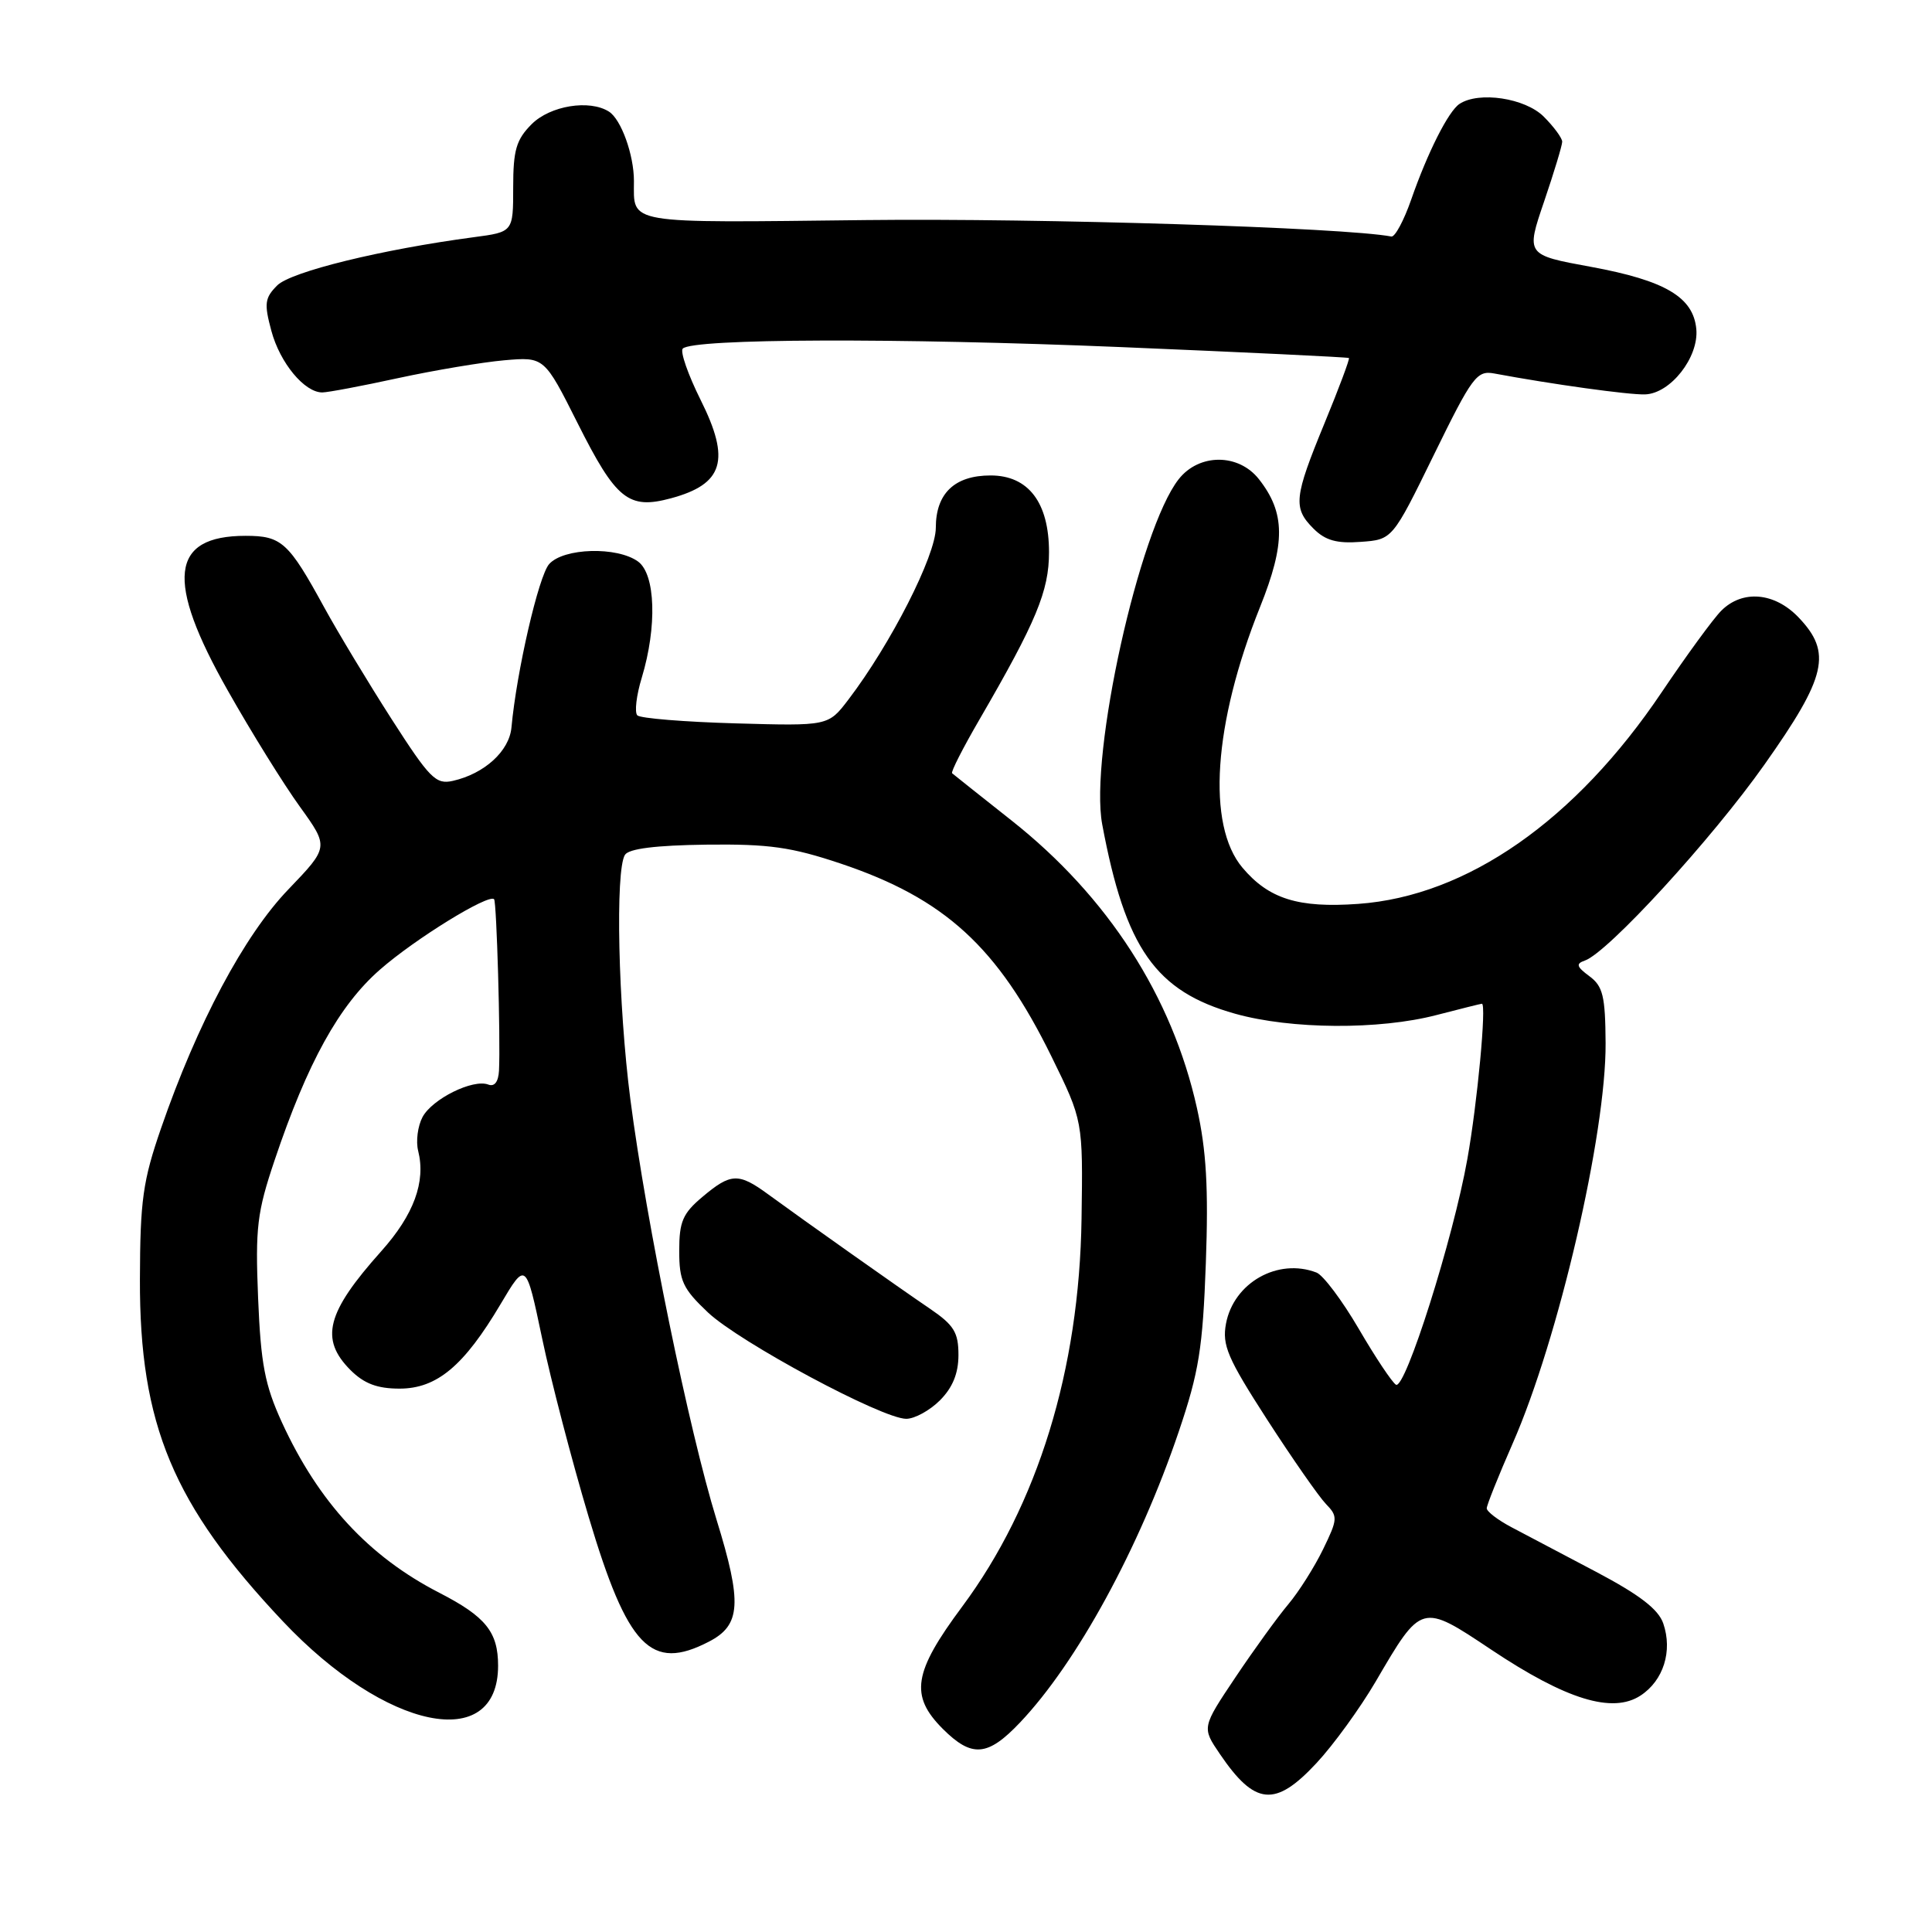 <?xml version="1.0" encoding="UTF-8" standalone="no"?>
<!DOCTYPE svg PUBLIC "-//W3C//DTD SVG 1.1//EN" "http://www.w3.org/Graphics/SVG/1.1/DTD/svg11.dtd" >
<svg xmlns="http://www.w3.org/2000/svg" xmlns:xlink="http://www.w3.org/1999/xlink" version="1.1" viewBox="0 0 256 256">
 <g >
 <path fill="currentColor"
d=" M 174.44 233.62 C 176.69 231.21 180.21 226.35 182.27 222.84 C 188.38 212.38 188.32 212.40 197.60 218.59 C 207.53 225.22 213.67 227.10 217.38 224.67 C 220.42 222.68 221.65 218.77 220.39 215.11 C 219.74 213.23 217.25 211.32 211.50 208.28 C 207.10 205.96 202.04 203.29 200.25 202.35 C 198.46 201.40 197.00 200.28 197.00 199.86 C 197.00 199.44 198.55 195.57 200.44 191.26 C 206.50 177.48 212.83 150.21 212.75 138.20 C 212.71 131.98 212.40 130.68 210.60 129.35 C 208.90 128.09 208.78 127.70 210.00 127.28 C 213.03 126.24 226.81 111.21 233.80 101.31 C 242.05 89.64 242.78 86.47 238.31 81.80 C 235.13 78.48 230.88 78.12 228.08 80.92 C 227.02 81.98 223.48 86.83 220.20 91.70 C 208.76 108.72 194.40 118.74 179.97 119.77 C 172.03 120.34 168.12 119.11 164.63 114.97 C 159.87 109.32 160.78 95.87 166.96 80.44 C 170.36 71.96 170.32 67.95 166.81 63.49 C 164.11 60.06 158.88 60.06 156.18 63.50 C 150.96 70.14 144.33 100.06 146.05 109.24 C 149.12 125.67 153.12 131.37 163.68 134.33 C 171.07 136.40 182.74 136.48 190.34 134.50 C 193.51 133.68 196.22 133.00 196.36 133.00 C 196.99 133.00 195.76 146.16 194.43 153.59 C 192.57 164.07 186.19 184.23 184.97 183.48 C 184.45 183.16 182.23 179.83 180.04 176.07 C 177.84 172.31 175.32 168.95 174.44 168.62 C 169.33 166.65 163.47 169.96 162.45 175.39 C 161.92 178.25 162.65 179.96 167.90 188.10 C 171.24 193.27 174.74 198.29 175.68 199.27 C 177.29 200.93 177.27 201.27 175.31 205.30 C 174.17 207.64 172.10 210.92 170.71 212.57 C 169.32 214.22 166.17 218.57 163.71 222.24 C 159.25 228.90 159.25 228.90 161.63 232.40 C 166.28 239.25 168.96 239.51 174.44 233.62 Z  M 135.15 228.25 C 142.68 220.32 150.95 205.17 156.19 189.70 C 158.87 181.78 159.37 178.67 159.78 167.37 C 160.14 157.41 159.85 152.44 158.60 146.82 C 155.31 132.02 146.80 118.82 134.06 108.74 C 129.90 105.45 126.35 102.63 126.16 102.46 C 125.97 102.29 127.61 99.08 129.79 95.33 C 137.31 82.37 139.00 78.31 139.00 73.17 C 139.00 66.59 136.27 63.00 131.26 63.00 C 126.49 63.00 124.00 65.38 124.00 69.93 C 124.00 73.61 118.03 85.34 112.41 92.71 C 109.75 96.20 109.75 96.20 97.46 95.85 C 90.70 95.66 84.84 95.18 84.45 94.79 C 84.06 94.39 84.32 92.14 85.04 89.79 C 87.08 83.04 86.86 76.10 84.55 74.41 C 81.78 72.39 74.67 72.59 72.76 74.75 C 71.37 76.33 68.45 88.97 67.77 96.40 C 67.48 99.53 64.18 102.53 60.00 103.47 C 57.75 103.98 56.94 103.15 51.88 95.27 C 48.79 90.45 44.78 83.80 42.97 80.50 C 38.23 71.83 37.32 71.00 32.54 71.00 C 22.55 71.00 21.88 76.87 30.20 91.53 C 33.30 97.02 37.59 103.92 39.72 106.87 C 43.59 112.24 43.59 112.24 38.21 117.85 C 32.36 123.93 26.14 135.61 21.34 149.50 C 18.93 156.47 18.57 159.05 18.54 169.50 C 18.48 188.75 22.93 199.41 37.48 214.83 C 51.12 229.29 66.00 232.36 66.00 220.71 C 66.00 216.25 64.36 214.21 58.21 211.05 C 48.85 206.24 42.19 199.02 37.34 188.44 C 35.09 183.51 34.56 180.73 34.20 172.01 C 33.82 162.65 34.06 160.65 36.39 153.73 C 40.73 140.82 44.93 133.21 50.35 128.48 C 55.00 124.40 64.75 118.40 65.47 119.15 C 65.81 119.51 66.33 137.64 66.12 141.86 C 66.04 143.35 65.52 144.03 64.70 143.71 C 62.67 142.94 57.29 145.60 55.99 148.01 C 55.35 149.21 55.09 151.23 55.41 152.50 C 56.44 156.60 54.83 160.97 50.52 165.79 C 43.25 173.92 42.34 177.43 46.45 181.55 C 48.25 183.34 49.99 184.00 52.94 184.00 C 57.88 184.00 61.47 181.00 66.32 172.82 C 69.69 167.14 69.69 167.14 71.83 177.32 C 73.00 182.92 75.78 193.57 78.00 201.00 C 83.17 218.31 86.25 221.51 93.93 217.53 C 98.18 215.34 98.36 212.41 94.94 201.35 C 91.30 189.54 85.65 162.02 83.53 145.70 C 81.91 133.18 81.51 115.32 82.81 113.27 C 83.33 112.45 86.89 112.01 93.57 111.92 C 101.92 111.82 104.85 112.24 111.40 114.43 C 125.19 119.06 132.21 125.49 139.33 140.00 C 143.50 148.50 143.50 148.50 143.31 161.50 C 143.02 181.51 137.51 199.41 127.49 212.89 C 121.01 221.60 120.53 224.68 124.92 229.08 C 128.78 232.93 130.87 232.76 135.15 228.25 Z  M 124.55 185.55 C 126.23 183.86 127.00 181.98 127.00 179.54 C 127.00 176.55 126.40 175.58 123.25 173.43 C 119.12 170.63 106.61 161.78 101.78 158.25 C 97.86 155.38 96.84 155.42 93.08 158.59 C 90.47 160.78 90.00 161.87 90.00 165.74 C 90.00 169.73 90.48 170.76 93.80 173.90 C 98.00 177.86 116.89 188.00 120.08 188.00 C 121.19 188.00 123.20 186.90 124.55 185.55 Z  M 190.00 60.26 C 195.09 49.86 195.69 49.06 198.00 49.49 C 205.61 50.91 215.82 52.33 217.97 52.26 C 221.34 52.16 225.12 47.34 224.77 43.60 C 224.37 39.37 220.65 37.17 210.82 35.36 C 202.19 33.78 202.19 33.78 204.60 26.71 C 205.92 22.83 207.00 19.26 207.00 18.78 C 207.00 18.30 205.90 16.80 204.55 15.45 C 202.08 12.99 195.96 12.07 193.39 13.77 C 191.92 14.74 189.16 20.21 186.99 26.45 C 186.02 29.23 184.84 31.43 184.36 31.34 C 178.17 30.15 137.93 28.90 114.76 29.16 C 82.55 29.53 84.00 29.77 84.00 23.98 C 84.00 20.52 82.31 15.82 80.69 14.79 C 78.11 13.15 72.91 14.00 70.45 16.45 C 68.40 18.51 68.00 19.88 68.00 24.83 C 68.00 30.74 68.00 30.74 62.78 31.43 C 50.58 33.05 38.55 36.00 36.73 37.82 C 35.08 39.48 34.98 40.22 35.96 43.85 C 37.10 48.09 40.34 52.00 42.70 52.00 C 43.43 52.00 47.95 51.15 52.76 50.10 C 57.57 49.06 63.89 48.00 66.81 47.74 C 72.12 47.28 72.12 47.28 76.55 56.10 C 81.63 66.21 83.28 67.54 88.89 66.03 C 95.87 64.15 96.83 60.98 92.84 53.00 C 91.16 49.63 90.10 46.57 90.47 46.19 C 91.81 44.85 118.82 44.76 148.50 45.99 C 165.00 46.68 178.61 47.33 178.74 47.44 C 178.87 47.55 177.42 51.44 175.51 56.07 C 171.45 65.93 171.31 67.31 174.05 70.05 C 175.61 71.61 177.13 72.04 180.30 71.80 C 184.50 71.50 184.50 71.50 190.00 60.26 Z "/>
</g>
</svg>